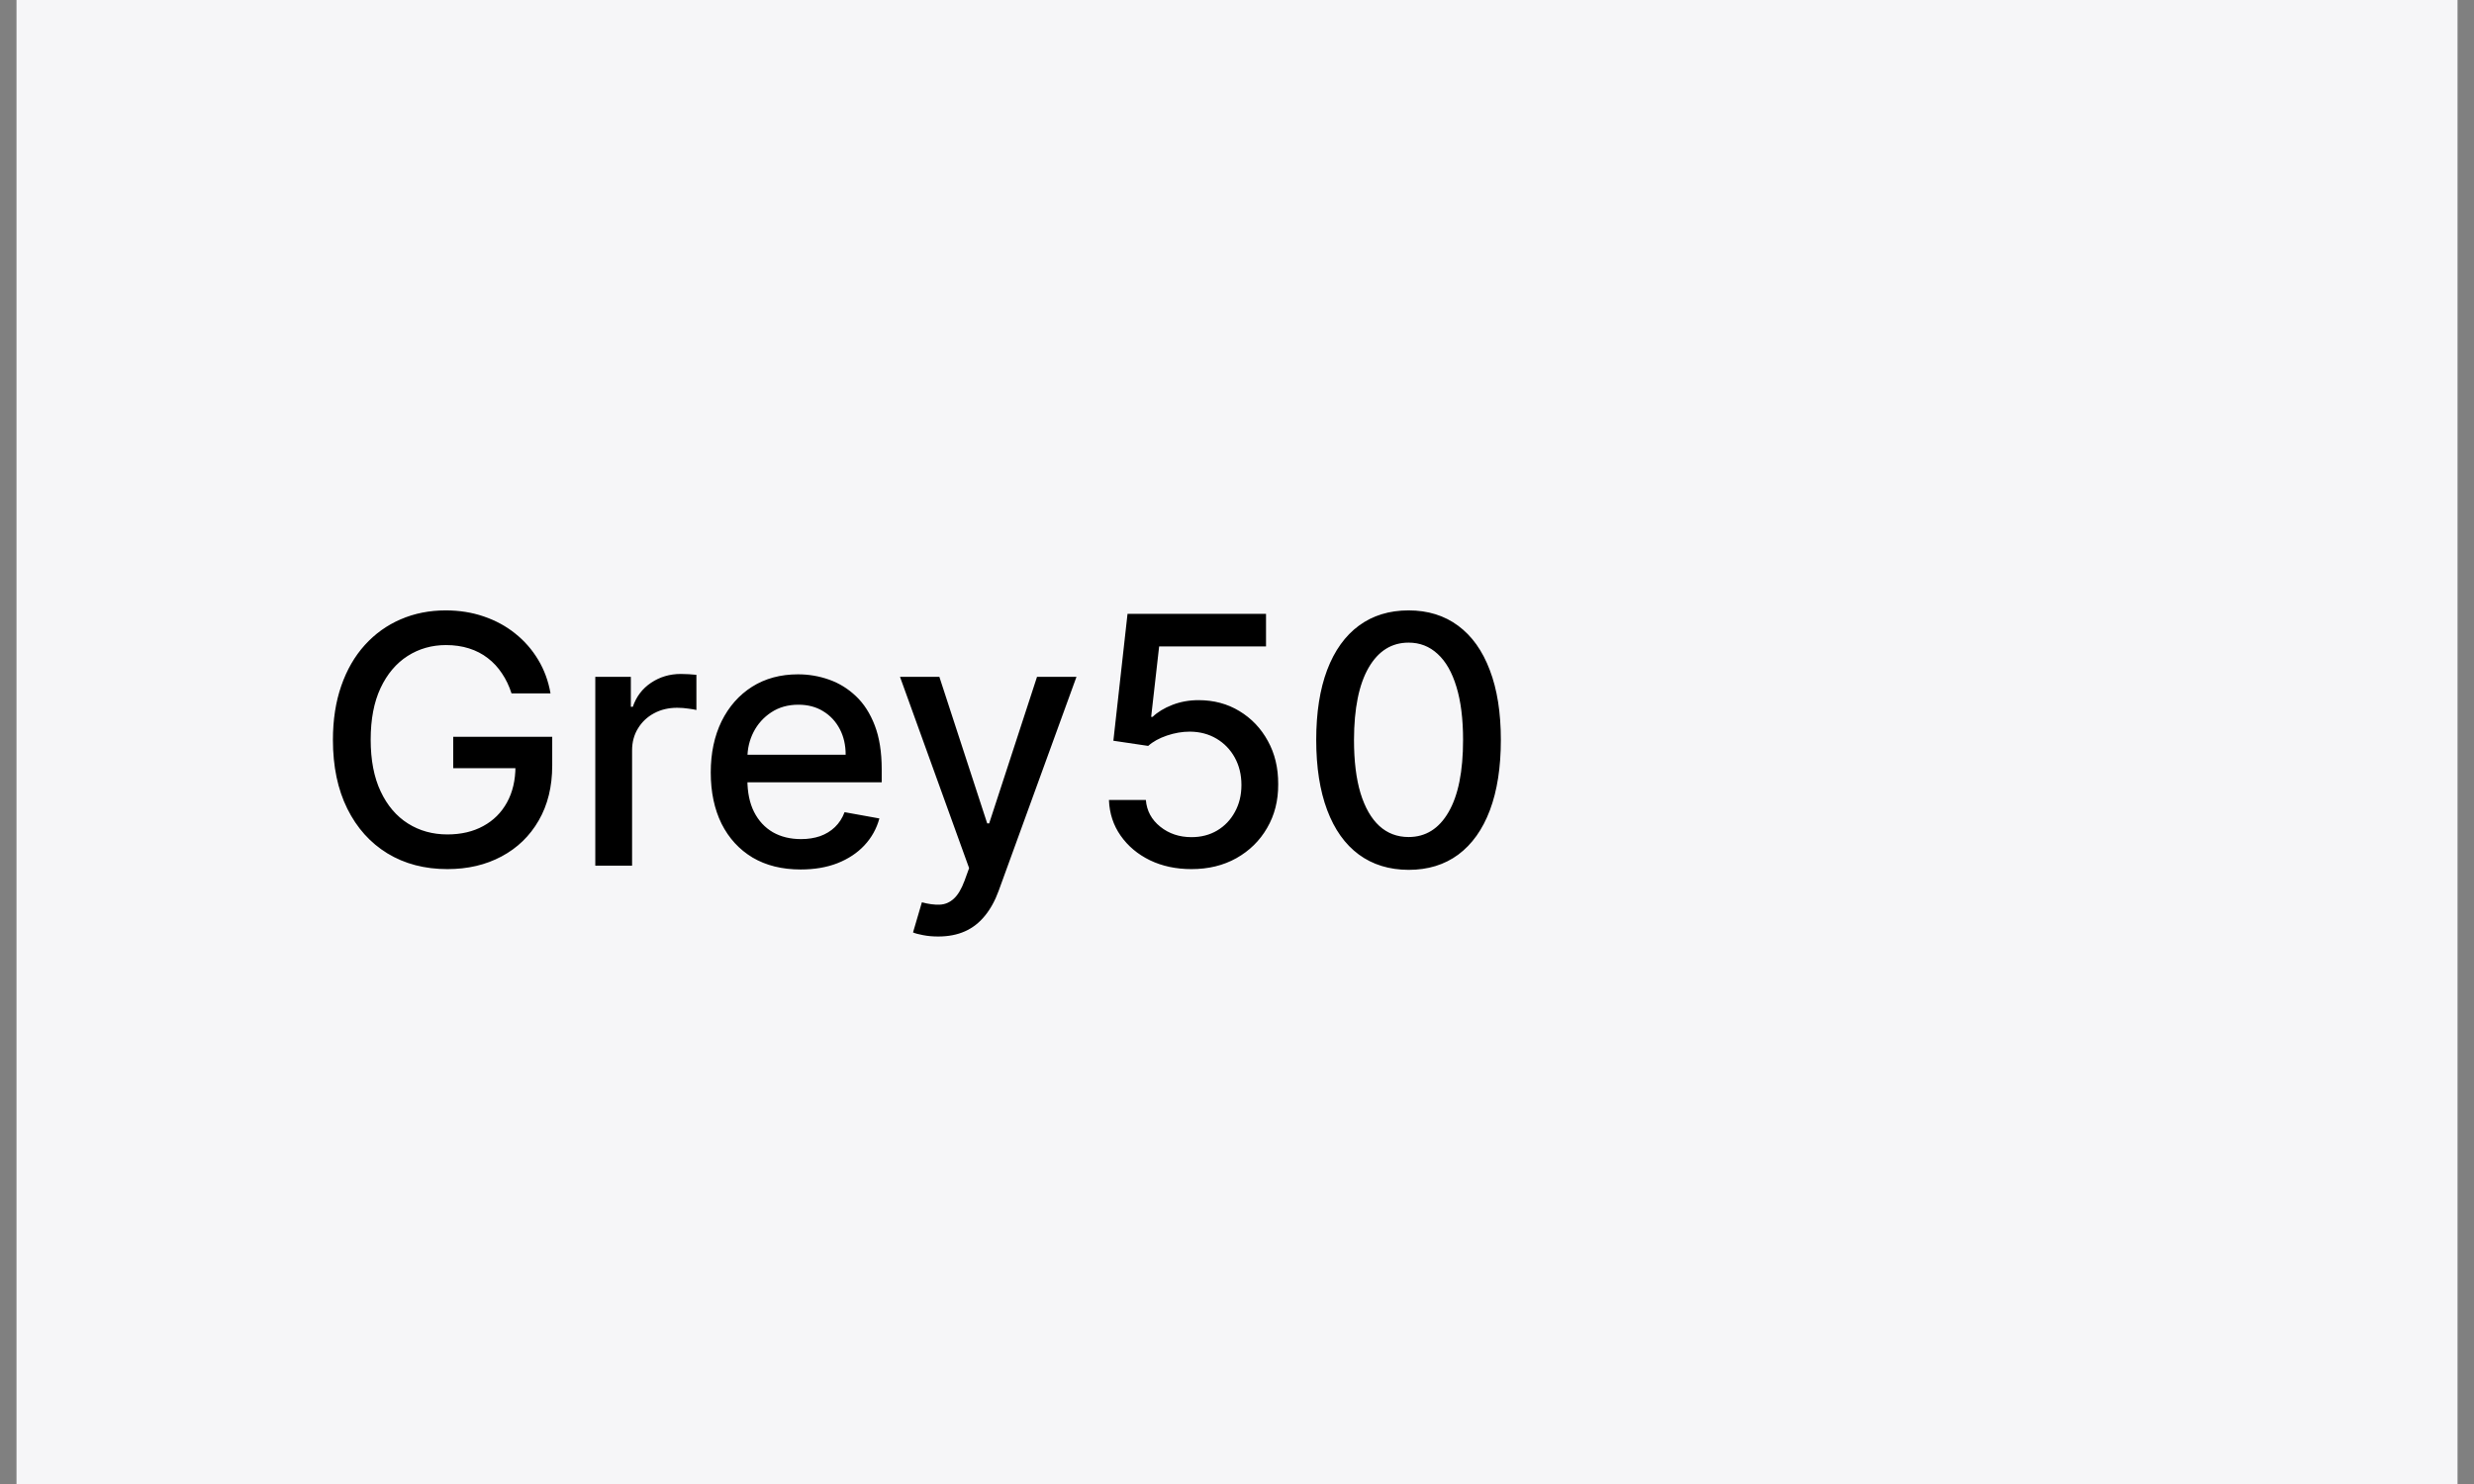 <svg width="100" height="60" viewBox="0 0 100 60" fill="none" xmlns="http://www.w3.org/2000/svg">
<rect x="0" y="0" width="100" height="60" fill="#808080" stroke="none"/>
<rect width="98.667" height="60" transform="translate(0.667)" fill="#F6F6F8"/>
<path d="M20.676 28.035C20.58 27.733 20.45 27.463 20.288 27.224C20.129 26.983 19.938 26.777 19.716 26.608C19.494 26.436 19.241 26.305 18.956 26.215C18.674 26.126 18.364 26.081 18.026 26.081C17.453 26.081 16.935 26.229 16.475 26.523C16.014 26.818 15.649 27.251 15.381 27.821C15.116 28.388 14.983 29.082 14.983 29.904C14.983 30.729 15.117 31.427 15.386 31.997C15.654 32.567 16.022 33 16.49 33.295C16.957 33.59 17.489 33.737 18.085 33.737C18.639 33.737 19.121 33.624 19.532 33.399C19.947 33.174 20.266 32.856 20.492 32.445C20.721 32.03 20.835 31.543 20.835 30.983L21.233 31.058H18.319V29.79H22.321V30.948C22.321 31.803 22.139 32.546 21.774 33.175C21.413 33.802 20.913 34.286 20.273 34.627C19.637 34.968 18.907 35.139 18.085 35.139C17.164 35.139 16.355 34.927 15.659 34.503C14.967 34.079 14.426 33.477 14.039 32.698C13.651 31.916 13.457 30.988 13.457 29.914C13.457 29.102 13.57 28.373 13.795 27.727C14.02 27.08 14.337 26.532 14.745 26.081C15.156 25.627 15.638 25.28 16.191 25.042C16.748 24.8 17.356 24.679 18.016 24.679C18.566 24.679 19.078 24.76 19.552 24.923C20.029 25.085 20.454 25.315 20.825 25.614C21.199 25.912 21.509 26.267 21.755 26.678C22 27.085 22.166 27.538 22.252 28.035H20.676ZM24.062 35V27.364H25.499V28.577H25.578C25.718 28.166 25.963 27.843 26.314 27.607C26.669 27.369 27.07 27.249 27.517 27.249C27.61 27.249 27.72 27.253 27.846 27.259C27.975 27.266 28.076 27.274 28.149 27.284V28.706C28.089 28.689 27.983 28.671 27.831 28.651C27.678 28.628 27.526 28.616 27.373 28.616C27.022 28.616 26.709 28.691 26.434 28.84C26.162 28.986 25.946 29.19 25.787 29.452C25.628 29.71 25.549 30.005 25.549 30.337V35H24.062ZM32.363 35.154C31.611 35.154 30.963 34.993 30.419 34.672C29.879 34.347 29.461 33.891 29.166 33.305C28.875 32.715 28.729 32.024 28.729 31.232C28.729 30.449 28.875 29.76 29.166 29.163C29.461 28.567 29.872 28.101 30.399 27.766C30.929 27.432 31.549 27.264 32.258 27.264C32.689 27.264 33.107 27.335 33.511 27.478C33.916 27.62 34.279 27.844 34.6 28.149C34.922 28.454 35.175 28.85 35.361 29.337C35.546 29.821 35.639 30.41 35.639 31.102V31.629H29.569V30.516H34.182C34.182 30.125 34.103 29.778 33.944 29.477C33.785 29.172 33.561 28.931 33.273 28.756C32.988 28.58 32.653 28.492 32.269 28.492C31.851 28.492 31.486 28.595 31.175 28.8C30.866 29.003 30.628 29.268 30.459 29.596C30.293 29.921 30.21 30.274 30.21 30.655V31.525C30.21 32.035 30.3 32.469 30.479 32.827C30.661 33.185 30.915 33.459 31.239 33.648C31.564 33.833 31.944 33.926 32.378 33.926C32.66 33.926 32.916 33.886 33.148 33.807C33.38 33.724 33.581 33.601 33.75 33.439C33.919 33.276 34.048 33.076 34.138 32.837L35.545 33.091C35.432 33.505 35.23 33.868 34.938 34.18C34.65 34.488 34.287 34.728 33.849 34.901C33.415 35.07 32.92 35.154 32.363 35.154ZM37.919 37.864C37.697 37.864 37.495 37.845 37.313 37.809C37.131 37.776 36.995 37.739 36.905 37.7L37.263 36.481C37.535 36.554 37.777 36.586 37.989 36.576C38.201 36.566 38.388 36.486 38.551 36.337C38.717 36.188 38.862 35.945 38.988 35.606L39.172 35.099L36.378 27.364H37.969L39.903 33.29H39.983L41.917 27.364H43.512L40.365 36.019C40.22 36.417 40.034 36.753 39.809 37.028C39.583 37.307 39.315 37.516 39.003 37.655C38.692 37.794 38.33 37.864 37.919 37.864ZM48.16 35.139C47.537 35.139 46.977 35.02 46.48 34.781C45.986 34.539 45.592 34.208 45.297 33.787C45.002 33.366 44.844 32.885 44.824 32.345H46.316C46.352 32.783 46.546 33.142 46.898 33.424C47.249 33.706 47.67 33.847 48.16 33.847C48.551 33.847 48.898 33.757 49.199 33.578C49.504 33.396 49.743 33.146 49.915 32.827C50.091 32.509 50.179 32.146 50.179 31.739C50.179 31.324 50.089 30.955 49.91 30.63C49.731 30.305 49.484 30.05 49.17 29.864C48.858 29.679 48.5 29.584 48.096 29.581C47.788 29.581 47.478 29.634 47.166 29.74C46.855 29.846 46.603 29.985 46.41 30.158L45.003 29.949L45.575 24.818H51.173V26.136H46.853L46.53 28.984H46.589C46.788 28.792 47.052 28.631 47.38 28.502C47.711 28.373 48.066 28.308 48.444 28.308C49.063 28.308 49.615 28.456 50.099 28.751C50.587 29.046 50.969 29.448 51.248 29.959C51.529 30.466 51.669 31.049 51.665 31.709C51.669 32.368 51.52 32.957 51.218 33.474C50.92 33.991 50.505 34.398 49.975 34.697C49.448 34.992 48.843 35.139 48.16 35.139ZM56.936 35.169C56.151 35.166 55.479 34.959 54.922 34.548C54.366 34.137 53.94 33.538 53.645 32.753C53.35 31.967 53.202 31.021 53.202 29.914C53.202 28.81 53.35 27.867 53.645 27.085C53.943 26.303 54.371 25.706 54.927 25.296C55.488 24.884 56.157 24.679 56.936 24.679C57.715 24.679 58.383 24.886 58.94 25.3C59.496 25.711 59.922 26.308 60.217 27.09C60.516 27.869 60.665 28.81 60.665 29.914C60.665 31.024 60.517 31.972 60.222 32.758C59.927 33.54 59.501 34.138 58.944 34.553C58.388 34.964 57.718 35.169 56.936 35.169ZM56.936 33.842C57.625 33.842 58.164 33.505 58.552 32.832C58.943 32.16 59.138 31.187 59.138 29.914C59.138 29.069 59.049 28.355 58.87 27.771C58.694 27.185 58.441 26.741 58.109 26.439C57.781 26.134 57.39 25.982 56.936 25.982C56.25 25.982 55.711 26.32 55.32 26.996C54.929 27.672 54.732 28.645 54.729 29.914C54.729 30.762 54.816 31.48 54.992 32.067C55.171 32.65 55.425 33.093 55.753 33.394C56.081 33.693 56.475 33.842 56.936 33.842Z" fill="black"/>
</svg>
